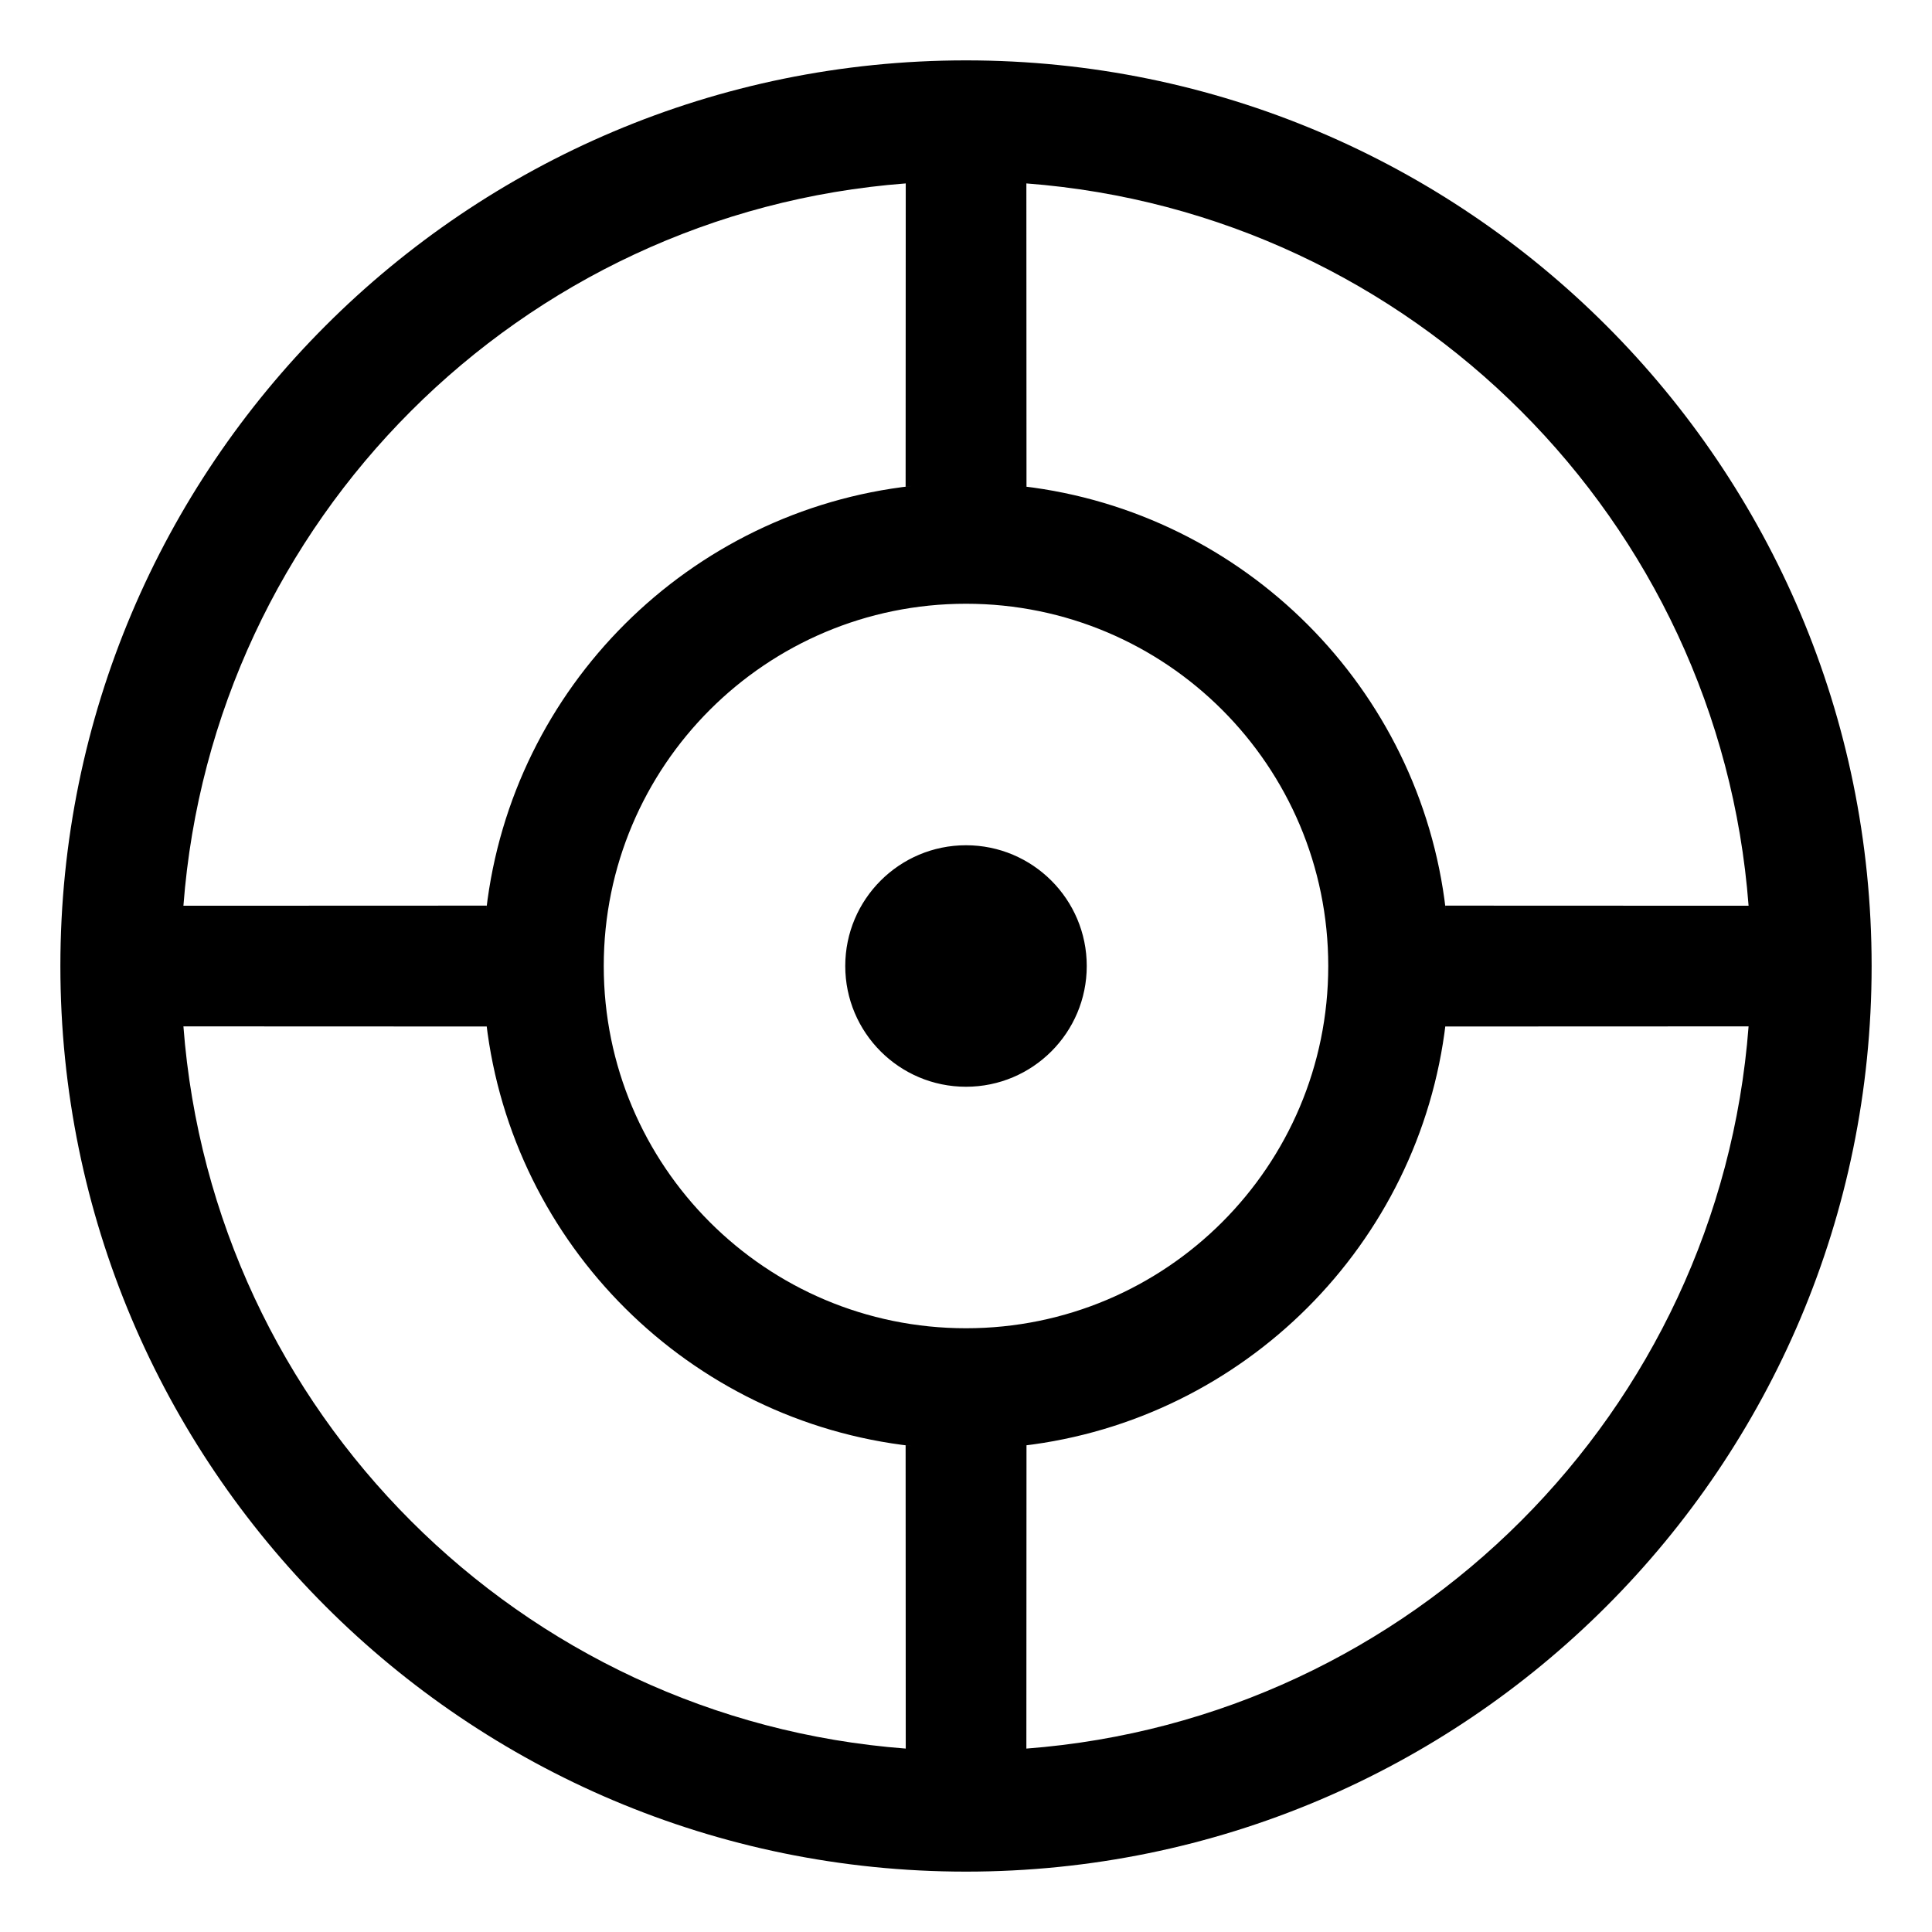 <?xml version="1.0" encoding="UTF-8"?>
<svg width="16px" height="16px" viewBox="0 0 16 16" version="1.1" xmlns="http://www.w3.org/2000/svg" xmlns:xlink="http://www.w3.org/1999/xlink">
    <!-- Generator: Sketch 61.2 (89653) - https://sketch.com -->
    <title>icon/智能匹配管理</title>
    <desc>Created with Sketch.</desc>
    <g id="icon/智能匹配管理" stroke="none" stroke-width="1" fill="none" fill-rule="evenodd">
        <path d="M8,0.5 C12.142,0.5 15.5,3.858 15.5,8 C15.5,12.142 12.142,15.5 8,15.5 C3.858,15.5 0.5,12.142 0.5,8 C0.5,3.858 3.858,0.5 8,0.5 Z M4.027,8.471 L4.031,8.501 L4.031,8.501 L1.519,8.5 C1.762,11.692 4.309,14.239 7.501,14.481 L7.5,11.969 L7.555,11.976 C5.71,11.771 4.243,10.312 4.027,8.471 Z M8.471,11.973 L8.501,11.969 L8.501,11.969 L8.5,14.481 C11.691,14.238 14.238,11.691 14.481,8.5 L11.969,8.501 L11.973,8.471 C11.758,10.304 10.304,11.758 8.471,11.973 Z M8,5 C6.343,5 5,6.343 5,8 C5,9.657 6.343,11 8,11 C9.657,11 11,9.657 11,8 C11,6.343 9.657,5 8,5 Z M8,7 C8.552,7 9,7.448 9,8 C9,8.552 8.552,9 8,9 C7.448,9 7,8.552 7,8 C7,7.448 7.448,7 8,7 Z M1.519,7.501 L4.031,7.5 L4.027,7.535 C4.24,5.691 5.708,4.229 7.555,4.024 L7.5,4.031 L7.5,4.031 L7.501,1.519 C4.309,1.761 1.761,4.309 1.519,7.501 Z M8.5,1.519 L8.501,4.031 L8.471,4.027 C10.306,4.243 11.761,5.7 11.973,7.535 L11.969,7.5 L11.969,7.5 L14.481,7.501 C14.239,4.309 11.692,1.762 8.5,1.519 Z" id="形状结合" fill="#000000"></path>
    </g>
</svg>